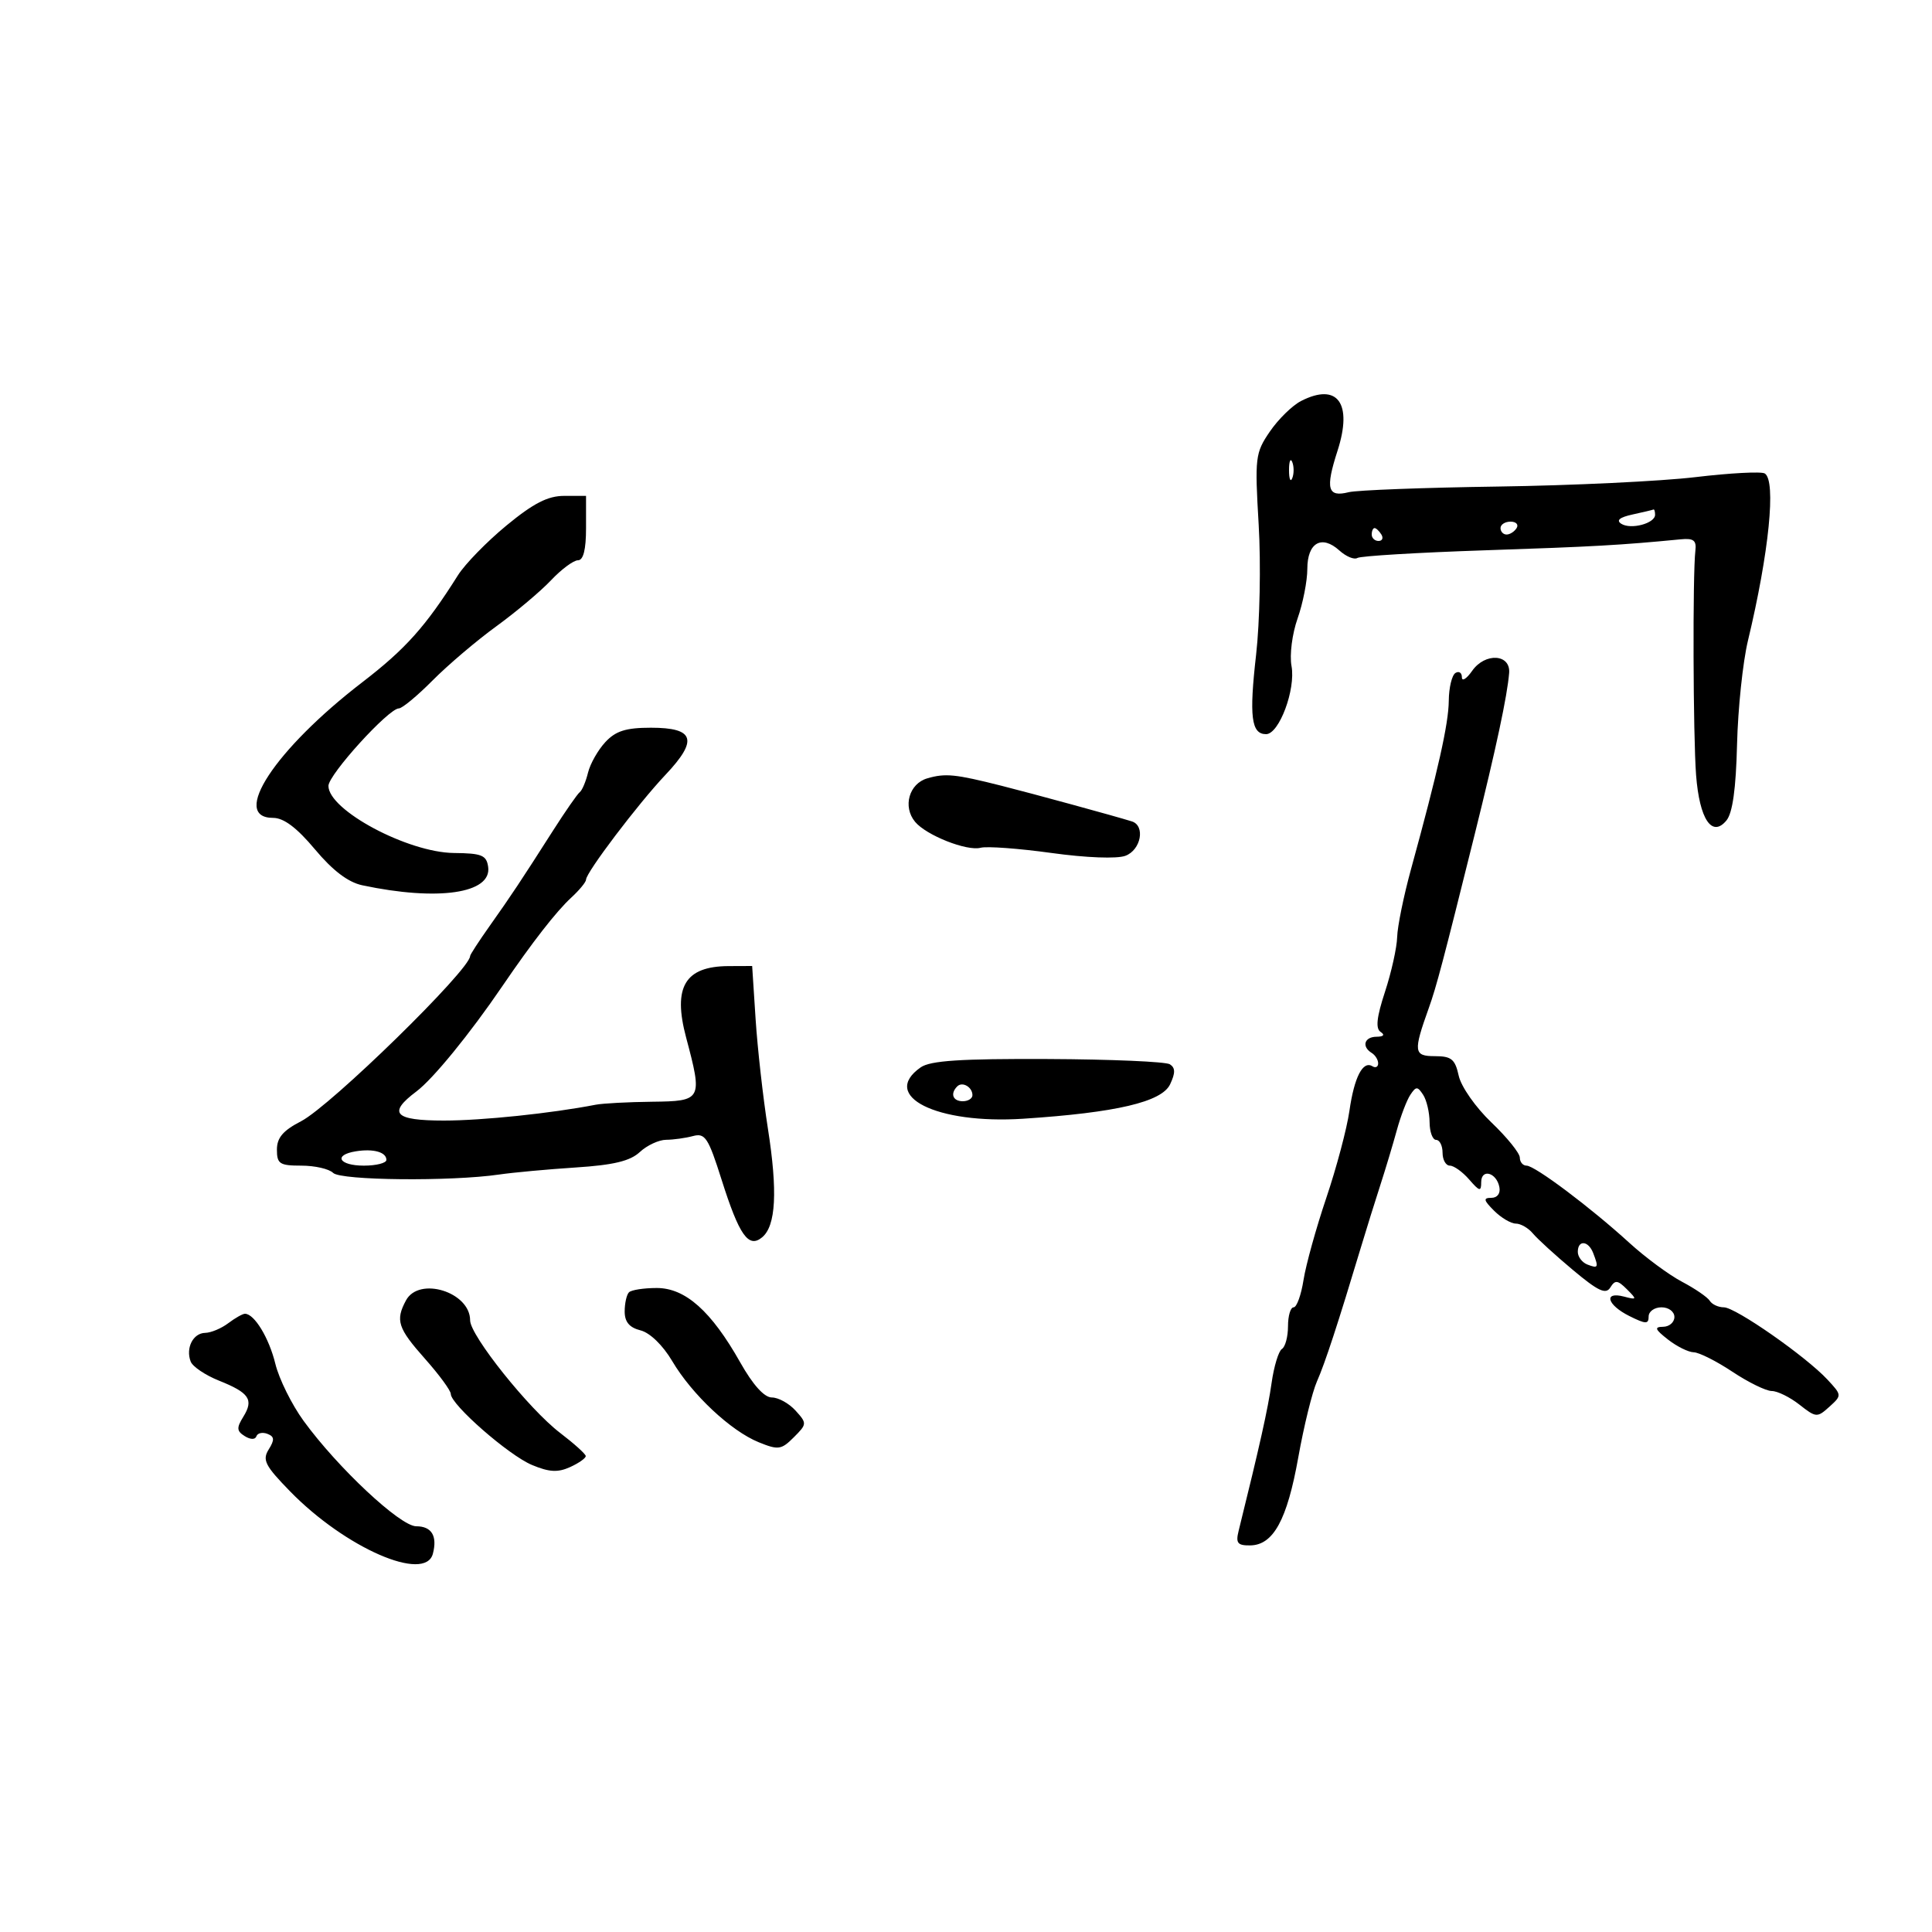 <svg xmlns="http://www.w3.org/2000/svg" width="300" height="300" viewBox="0 0 300 300" version="1.1">
	<path d="M 202.030 62.266 C 200.672 62.961, 198.489 65.098, 197.181 67.015 C 194.913 70.336, 194.832 71.017, 195.448 81.500 C 195.804 87.550, 195.623 96.625, 195.047 101.667 C 193.951 111.261, 194.294 114, 196.594 114 C 198.625 114, 201.220 107.048, 200.545 103.416 C 200.226 101.702, 200.644 98.426, 201.486 96.040 C 202.319 93.680, 203 90.216, 203 88.343 C 203 84.273, 205.226 82.990, 207.974 85.477 C 209.019 86.422, 210.279 86.946, 210.773 86.640 C 211.268 86.334, 220.184 85.799, 230.586 85.451 C 247.480 84.886, 251.621 84.653, 261 83.743 C 262.979 83.551, 263.450 83.917, 263.259 85.500 C 262.824 89.105, 262.904 114.366, 263.369 120.376 C 263.898 127.213, 265.835 130.108, 268.075 127.409 C 269.033 126.256, 269.558 122.504, 269.727 115.609 C 269.864 110.049, 270.624 102.800, 271.416 99.500 C 274.695 85.840, 275.824 74.627, 274.032 73.520 C 273.499 73.191, 268.662 73.446, 263.282 74.087 C 257.902 74.728, 244.103 75.387, 232.619 75.551 C 221.134 75.715, 210.699 76.110, 209.430 76.428 C 206.141 77.254, 205.778 75.916, 207.687 70.005 C 210.075 62.613, 207.701 59.365, 202.030 62.266 M 200.158 73 C 200.158 74.375, 200.385 74.938, 200.662 74.250 C 200.940 73.563, 200.940 72.438, 200.662 71.750 C 200.385 71.063, 200.158 71.625, 200.158 73 M 78.666 81.580 C 75.607 84.099, 72.205 87.587, 71.107 89.330 C 66.092 97.292, 62.978 100.774, 56.250 105.945 C 42.707 116.352, 35.706 127, 42.407 127 C 44.063 127, 46.090 128.524, 48.905 131.886 C 51.661 135.179, 54.056 136.998, 56.248 137.464 C 67.999 139.963, 76.390 138.737, 75.801 134.608 C 75.542 132.793, 74.805 132.494, 70.500 132.453 C 63.330 132.386, 51 125.799, 51 122.036 C 51 120.288, 60.348 110, 61.937 110 C 62.448 110, 64.809 108.042, 67.183 105.649 C 69.558 103.256, 74.006 99.477, 77.068 97.251 C 80.131 95.026, 83.954 91.809, 85.565 90.103 C 87.176 88.396, 89.057 87, 89.747 87 C 90.584 87, 91 85.340, 91 82 L 91 77 87.615 77 C 85.071 77, 82.848 78.138, 78.666 81.580 M 253.500 79.890 C 251.491 80.327, 250.916 80.804, 251.759 81.336 C 253.249 82.275, 257 81.270, 257 79.933 C 257 79.420, 256.887 79.053, 256.750 79.118 C 256.613 79.183, 255.150 79.530, 253.500 79.890 M 233 82 C 233 82.550, 233.423 83, 233.941 83 C 234.459 83, 235.160 82.550, 235.500 82 C 235.840 81.450, 235.416 81, 234.559 81 C 233.702 81, 233 81.450, 233 82 M 213 83 C 213 83.550, 213.477 84, 214.059 84 C 214.641 84, 214.840 83.550, 214.500 83 C 214.160 82.450, 213.684 82, 213.441 82 C 213.198 82, 213 82.450, 213 83 M 228.597 104.166 C 227.718 105.419, 227 105.868, 227 105.163 C 227 104.459, 226.550 104.160, 226 104.500 C 225.450 104.840, 224.985 106.779, 224.966 108.809 C 224.933 112.401, 223.306 119.654, 219.093 135 C 217.961 139.125, 216.997 143.850, 216.951 145.500 C 216.905 147.150, 216.055 150.975, 215.063 154 C 213.767 157.948, 213.574 159.707, 214.379 160.235 C 215.083 160.696, 214.849 160.975, 213.750 160.985 C 211.846 161.001, 211.397 162.509, 213 163.500 C 213.550 163.840, 214 164.568, 214 165.118 C 214 165.668, 213.601 165.871, 213.113 165.570 C 211.627 164.651, 210.289 167.244, 209.537 172.500 C 209.143 175.250, 207.529 181.325, 205.950 186 C 204.371 190.675, 202.778 196.412, 202.411 198.750 C 202.045 201.088, 201.352 203, 200.872 203 C 200.392 203, 200 204.323, 200 205.941 C 200 207.559, 199.576 209.144, 199.058 209.464 C 198.540 209.785, 197.815 212.174, 197.448 214.773 C 196.882 218.775, 195.630 224.390, 192.324 237.750 C 191.863 239.611, 192.176 239.995, 194.133 239.969 C 197.728 239.921, 199.865 236.005, 201.598 226.293 C 202.461 221.457, 203.766 216.150, 204.498 214.500 C 205.740 211.702, 207.758 205.541, 211.379 193.500 C 212.206 190.750, 213.539 186.475, 214.342 184 C 215.144 181.525, 216.294 177.700, 216.897 175.500 C 217.500 173.300, 218.445 170.825, 218.997 170 C 219.889 168.667, 220.109 168.667, 220.985 170 C 221.526 170.825, 221.976 172.738, 221.985 174.250 C 221.993 175.762, 222.450 177, 223 177 C 223.550 177, 224 177.900, 224 179 C 224 180.100, 224.510 181, 225.133 181 C 225.756 181, 227.106 181.969, 228.133 183.153 C 229.746 185.013, 230 185.069, 230 183.570 C 230 181.411, 232.382 182.055, 232.823 184.333 C 233.015 185.320, 232.505 186, 231.573 186 C 230.284 186, 230.362 186.362, 232 188 C 233.100 189.100, 234.620 190, 235.378 190 C 236.135 190, 237.327 190.689, 238.026 191.531 C 238.724 192.373, 241.519 194.923, 244.236 197.198 C 248.176 200.496, 249.353 201.047, 250.052 199.917 C 250.791 198.721, 251.192 198.765, 252.627 200.199 C 254.227 201.798, 254.199 201.865, 252.163 201.332 C 248.950 200.492, 249.541 202.625, 253 204.350 C 255.561 205.627, 256 205.638, 256 204.423 C 256 203.641, 256.900 203, 258 203 C 259.111 203, 260 203.667, 260 204.500 C 260 205.325, 259.212 206.010, 258.250 206.022 C 256.832 206.040, 256.974 206.415, 259 208 C 260.375 209.076, 262.175 209.967, 263 209.982 C 263.825 209.997, 266.525 211.355, 269 213 C 271.475 214.645, 274.227 215.993, 275.115 215.996 C 276.003 215.998, 277.938 216.950, 279.414 218.111 C 281.994 220.140, 282.173 220.153, 284.064 218.442 C 286.016 216.676, 286.013 216.643, 283.766 214.223 C 280.431 210.633, 269.493 203, 267.682 203 C 266.822 203, 265.836 202.544, 265.491 201.986 C 265.146 201.428, 263.207 200.098, 261.182 199.030 C 259.157 197.962, 255.475 195.241, 253 192.983 C 246.986 187.496, 238.336 181, 237.043 181 C 236.469 181, 235.998 180.438, 235.996 179.750 C 235.994 179.063, 234.009 176.606, 231.584 174.290 C 229.128 171.944, 226.881 168.734, 226.509 167.040 C 225.944 164.467, 225.374 164, 222.804 164 C 219.513 164, 219.428 163.321, 221.872 156.500 C 223.042 153.237, 224.096 149.245, 229.005 129.500 C 232.318 116.173, 234.055 108.031, 234.339 104.500 C 234.578 101.537, 230.600 101.305, 228.597 104.166 M 94 115.230 C 92.858 116.457, 91.646 118.594, 91.307 119.980 C 90.969 121.366, 90.394 122.725, 90.030 123 C 89.666 123.275, 87.789 125.975, 85.858 129 C 80.831 136.878, 79.440 138.971, 76.033 143.785 C 74.365 146.142, 73 148.242, 73 148.450 C 73 150.569, 51.338 171.741, 46.750 174.107 C 43.945 175.553, 43 176.665, 43 178.520 C 43 180.725, 43.422 181, 46.800 181 C 48.890 181, 51.107 181.507, 51.726 182.126 C 52.904 183.304, 70.027 183.473, 77.500 182.381 C 79.700 182.060, 85.061 181.567, 89.413 181.285 C 95.280 180.906, 97.851 180.285, 99.352 178.887 C 100.466 177.849, 102.305 176.994, 103.439 176.986 C 104.572 176.979, 106.450 176.718, 107.611 176.406 C 109.488 175.902, 109.981 176.655, 112.044 183.170 C 114.788 191.833, 116.230 193.884, 118.344 192.129 C 120.488 190.350, 120.771 184.994, 119.236 175.221 C 118.482 170.424, 117.625 162.787, 117.330 158.250 L 116.795 150 113.147 150.015 C 106.358 150.044, 104.448 153.244, 106.537 161.093 C 109.121 170.800, 109.021 170.988, 101.250 171.077 C 97.537 171.119, 93.600 171.328, 92.500 171.541 C 85.599 172.882, 74.876 174, 68.928 174 C 61.231 174, 60.151 172.861, 64.651 169.487 C 67.235 167.550, 72.960 160.537, 78 153.135 C 82.614 146.360, 86.383 141.516, 88.700 139.384 C 89.965 138.220, 91 136.963, 91 136.591 C 91 135.479, 99.082 124.812, 103.324 120.324 C 108.451 114.900, 107.867 113, 101.070 113 C 97.194 113, 95.613 113.499, 94 115.230 M 144 120.858 C 141.155 121.682, 140.144 125.264, 142.094 127.613 C 143.832 129.708, 150.132 132.199, 152.274 131.639 C 153.253 131.383, 158.205 131.748, 163.277 132.450 C 168.669 133.196, 173.435 133.378, 174.750 132.888 C 177.173 131.985, 177.879 128.213, 175.750 127.545 C 173.211 126.749, 160.344 123.232, 155.500 122.010 C 148.321 120.199, 146.801 120.046, 144 120.858 M 142.961 165.740 C 136.611 170.188, 145.418 174.596, 158.896 173.715 C 173.326 172.771, 180.399 171.112, 181.695 168.367 C 182.526 166.606, 182.516 165.812, 181.656 165.261 C 181.020 164.854, 172.495 164.486, 162.711 164.444 C 149.143 164.384, 144.457 164.692, 142.961 165.740 M 148.639 168.694 C 147.513 169.820, 147.954 171, 149.500 171 C 150.325 171, 151 170.577, 151 170.059 C 151 168.798, 149.438 167.895, 148.639 168.694 M 55.250 178.775 C 51.701 179.349, 52.628 181, 56.500 181 C 58.425 181, 60 180.598, 60 180.107 C 60 178.900, 57.980 178.333, 55.250 178.775 M 245 194.393 C 245 195.159, 245.675 196.045, 246.500 196.362 C 248.177 197.005, 248.260 196.840, 247.393 194.582 C 246.643 192.628, 245 192.498, 245 194.393 M 63.035 201.934 C 61.376 205.035, 61.769 206.237, 66 211 C 68.198 213.475, 69.998 215.928, 69.999 216.451 C 70.001 218.106, 78.985 225.967, 82.599 227.477 C 85.286 228.600, 86.623 228.673, 88.534 227.803 C 89.890 227.185, 90.979 226.414, 90.954 226.089 C 90.928 225.765, 89.137 224.150, 86.972 222.500 C 82.160 218.832, 73 207.374, 73 205.023 C 73 200.617, 65.058 198.155, 63.035 201.934 M 97.667 200.667 C 97.300 201.033, 97 202.375, 97 203.648 C 97 205.273, 97.733 206.146, 99.463 206.580 C 100.920 206.946, 102.929 208.894, 104.381 211.349 C 107.454 216.544, 113.472 222.188, 117.821 223.954 C 120.859 225.187, 121.323 225.121, 123.258 223.186 C 125.318 221.126, 125.325 221.017, 123.532 219.035 C 122.519 217.916, 120.864 217, 119.854 217 C 118.673 217, 116.920 215.057, 114.945 211.557 C 110.445 203.582, 106.425 200, 101.977 200 C 99.973 200, 98.033 200.300, 97.667 200.667 M 35.441 205.468 C 34.374 206.276, 32.761 206.951, 31.857 206.968 C 29.976 207.005, 28.804 209.326, 29.609 211.422 C 29.909 212.205, 31.881 213.536, 33.992 214.380 C 38.714 216.269, 39.432 217.331, 37.784 219.990 C 36.712 221.718, 36.748 222.216, 38 222.998 C 38.893 223.557, 39.627 223.567, 39.815 223.024 C 39.988 222.523, 40.754 222.352, 41.518 222.645 C 42.620 223.068, 42.663 223.567, 41.725 225.069 C 40.705 226.702, 41.153 227.585, 45.022 231.556 C 53.599 240.360, 66.042 245.794, 67.221 241.250 C 67.934 238.498, 67.022 237, 64.632 237 C 62.152 237, 52.455 227.926, 47.149 220.642 C 45.306 218.111, 43.329 214.119, 42.756 211.770 C 41.775 207.751, 39.497 204, 38.036 204 C 37.677 204, 36.509 204.661, 35.441 205.468" stroke="none" fill="black" fill-rule="evenodd"/>
</svg>